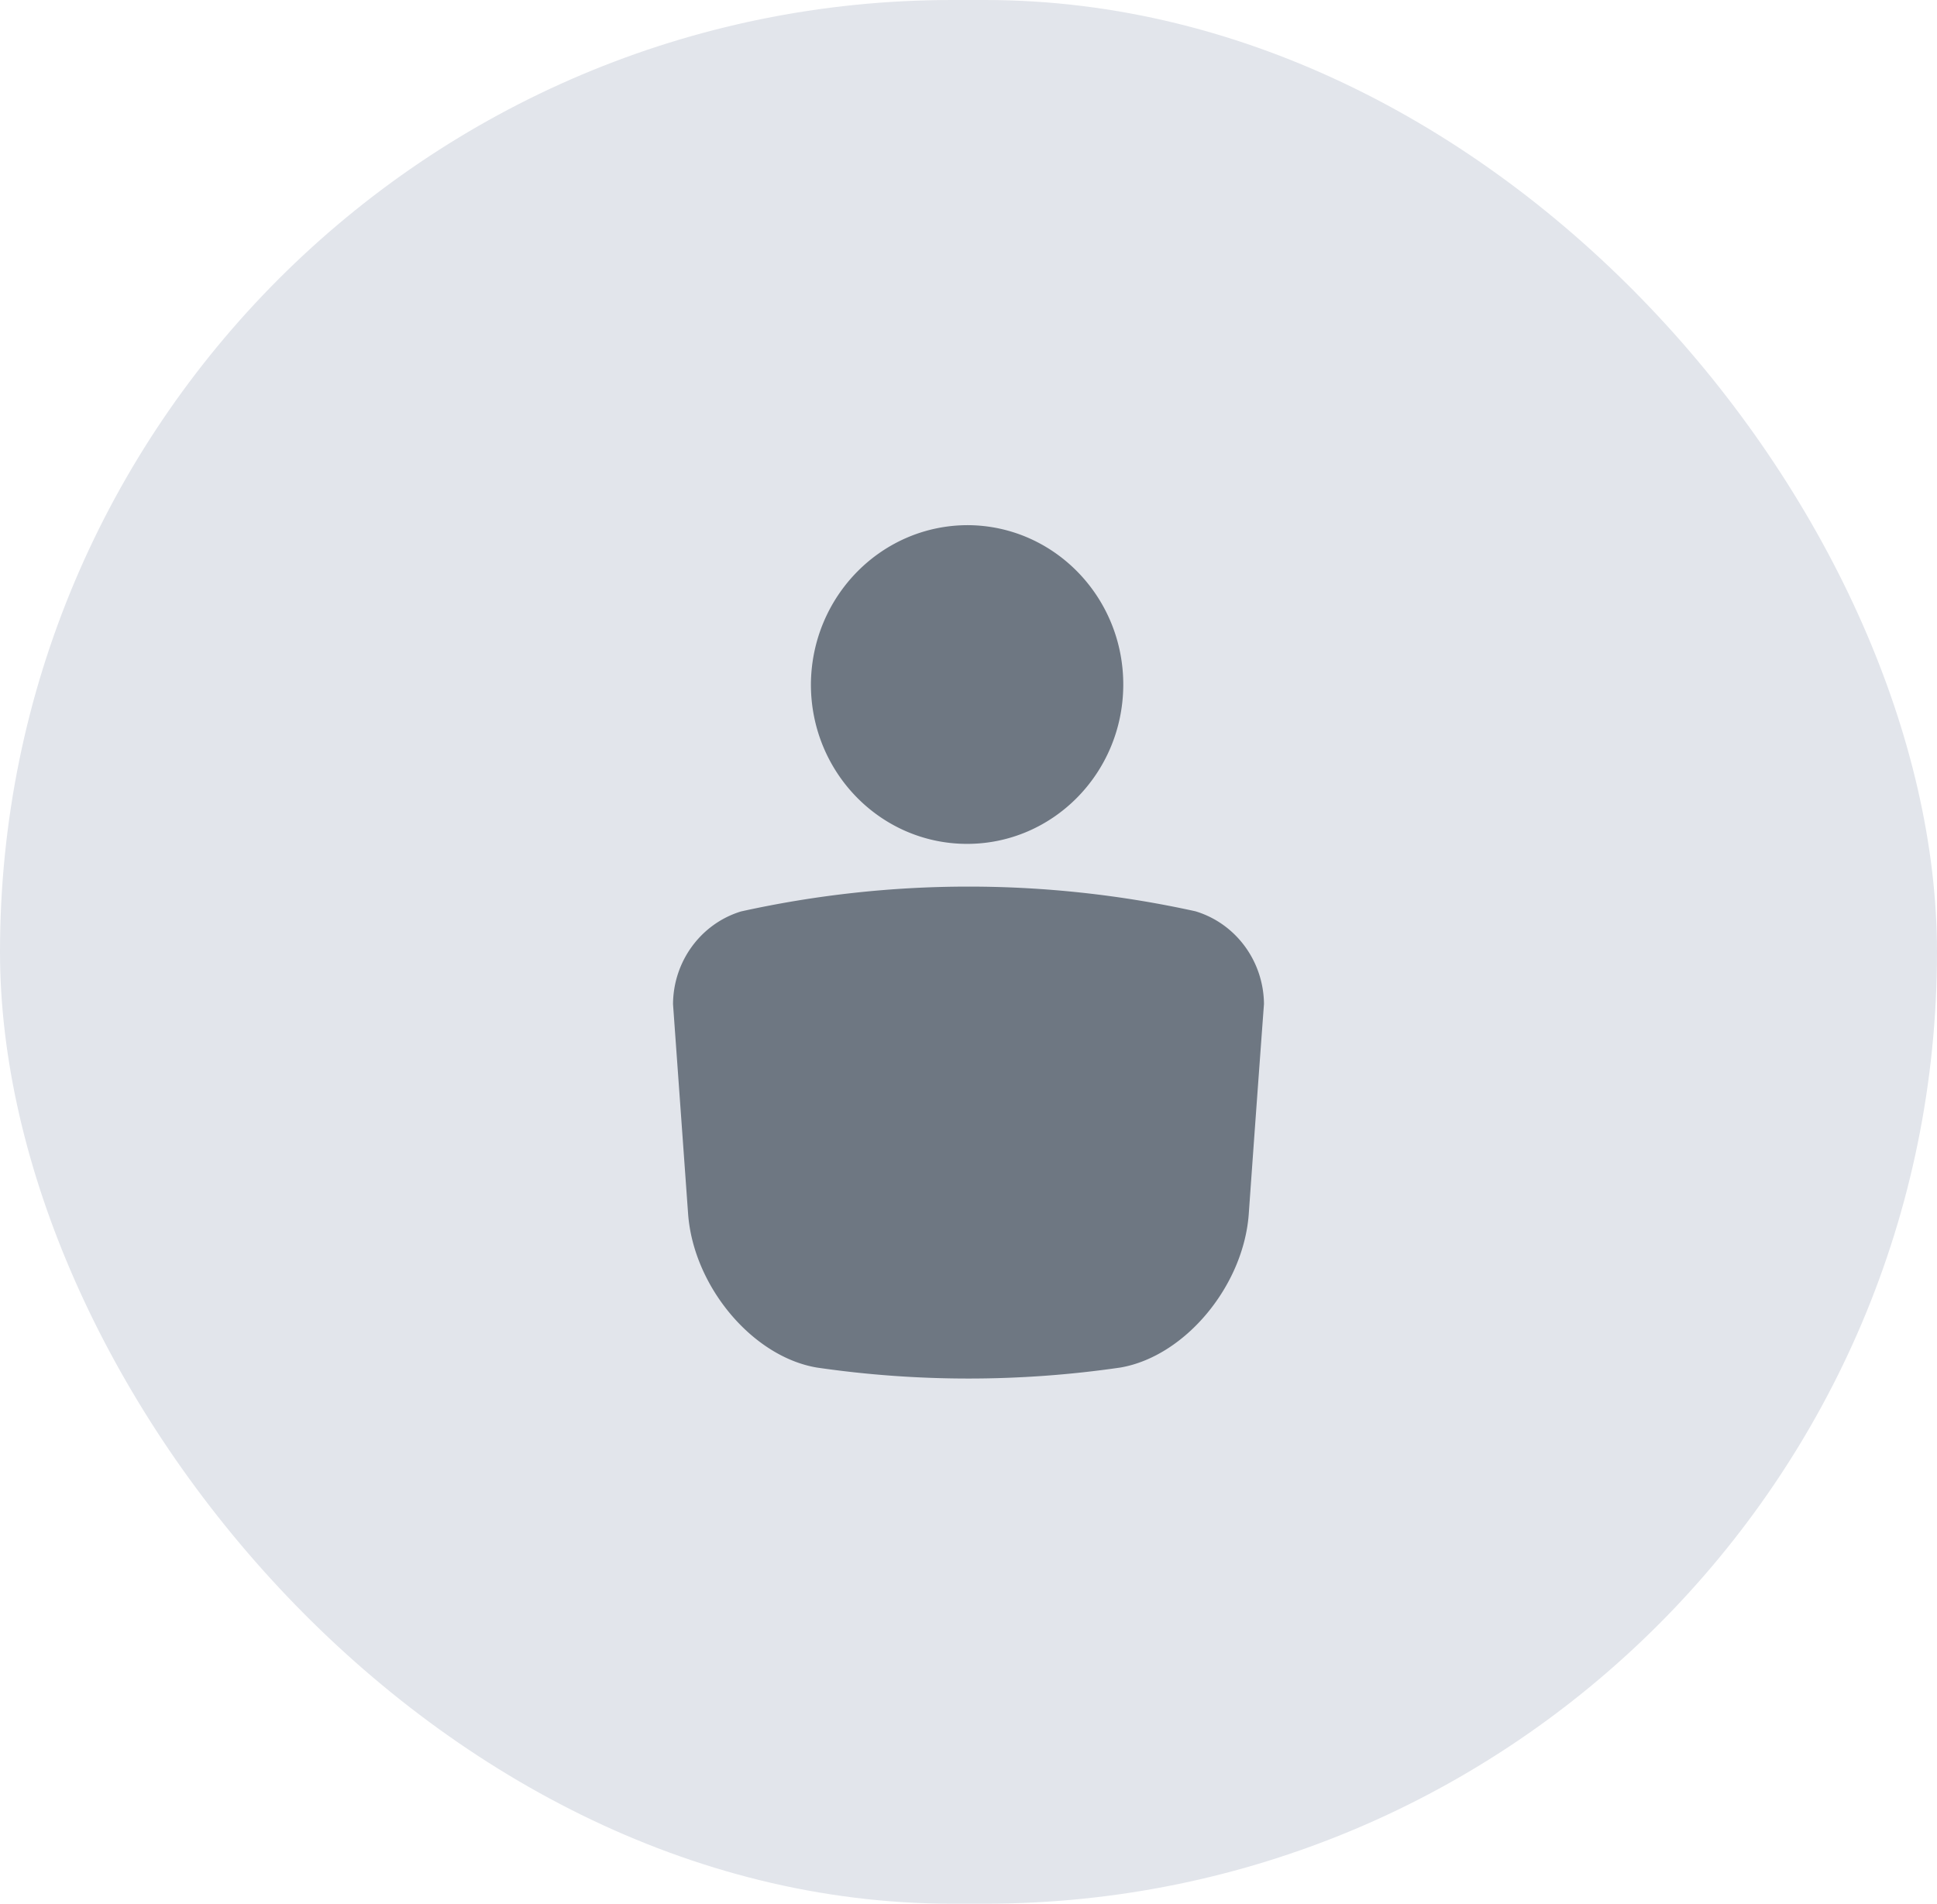 <svg xmlns="http://www.w3.org/2000/svg" width="59" height="58" viewBox="0 0 59 58">
    <g fill="none" fill-rule="evenodd">
        <rect width="59" height="58" fill="#E2E5EB" rx="29"/>
        <path fill="#6E7782" d="M36.413 27.764c1.227.37 2.074 1.515 2.087 2.822-.154 2.09-.309 4.22-.463 6.394-.158 2.205-1.95 4.349-3.913 4.685a32.09 32.09 0 0 1-9.244 0c-1.963-.332-3.759-2.475-3.921-4.685l-.459-6.386c.007-1.304.847-2.45 2.07-2.825a32.122 32.122 0 0 1 13.843-.005zM29.5 16c2.627.024 4.738 2.217 4.714 4.899-.024 2.681-2.173 4.835-4.8 4.811-2.61-.024-4.714-2.19-4.714-4.855.013-2.693 2.161-4.866 4.8-4.855z"/>
    </g>
</svg>
